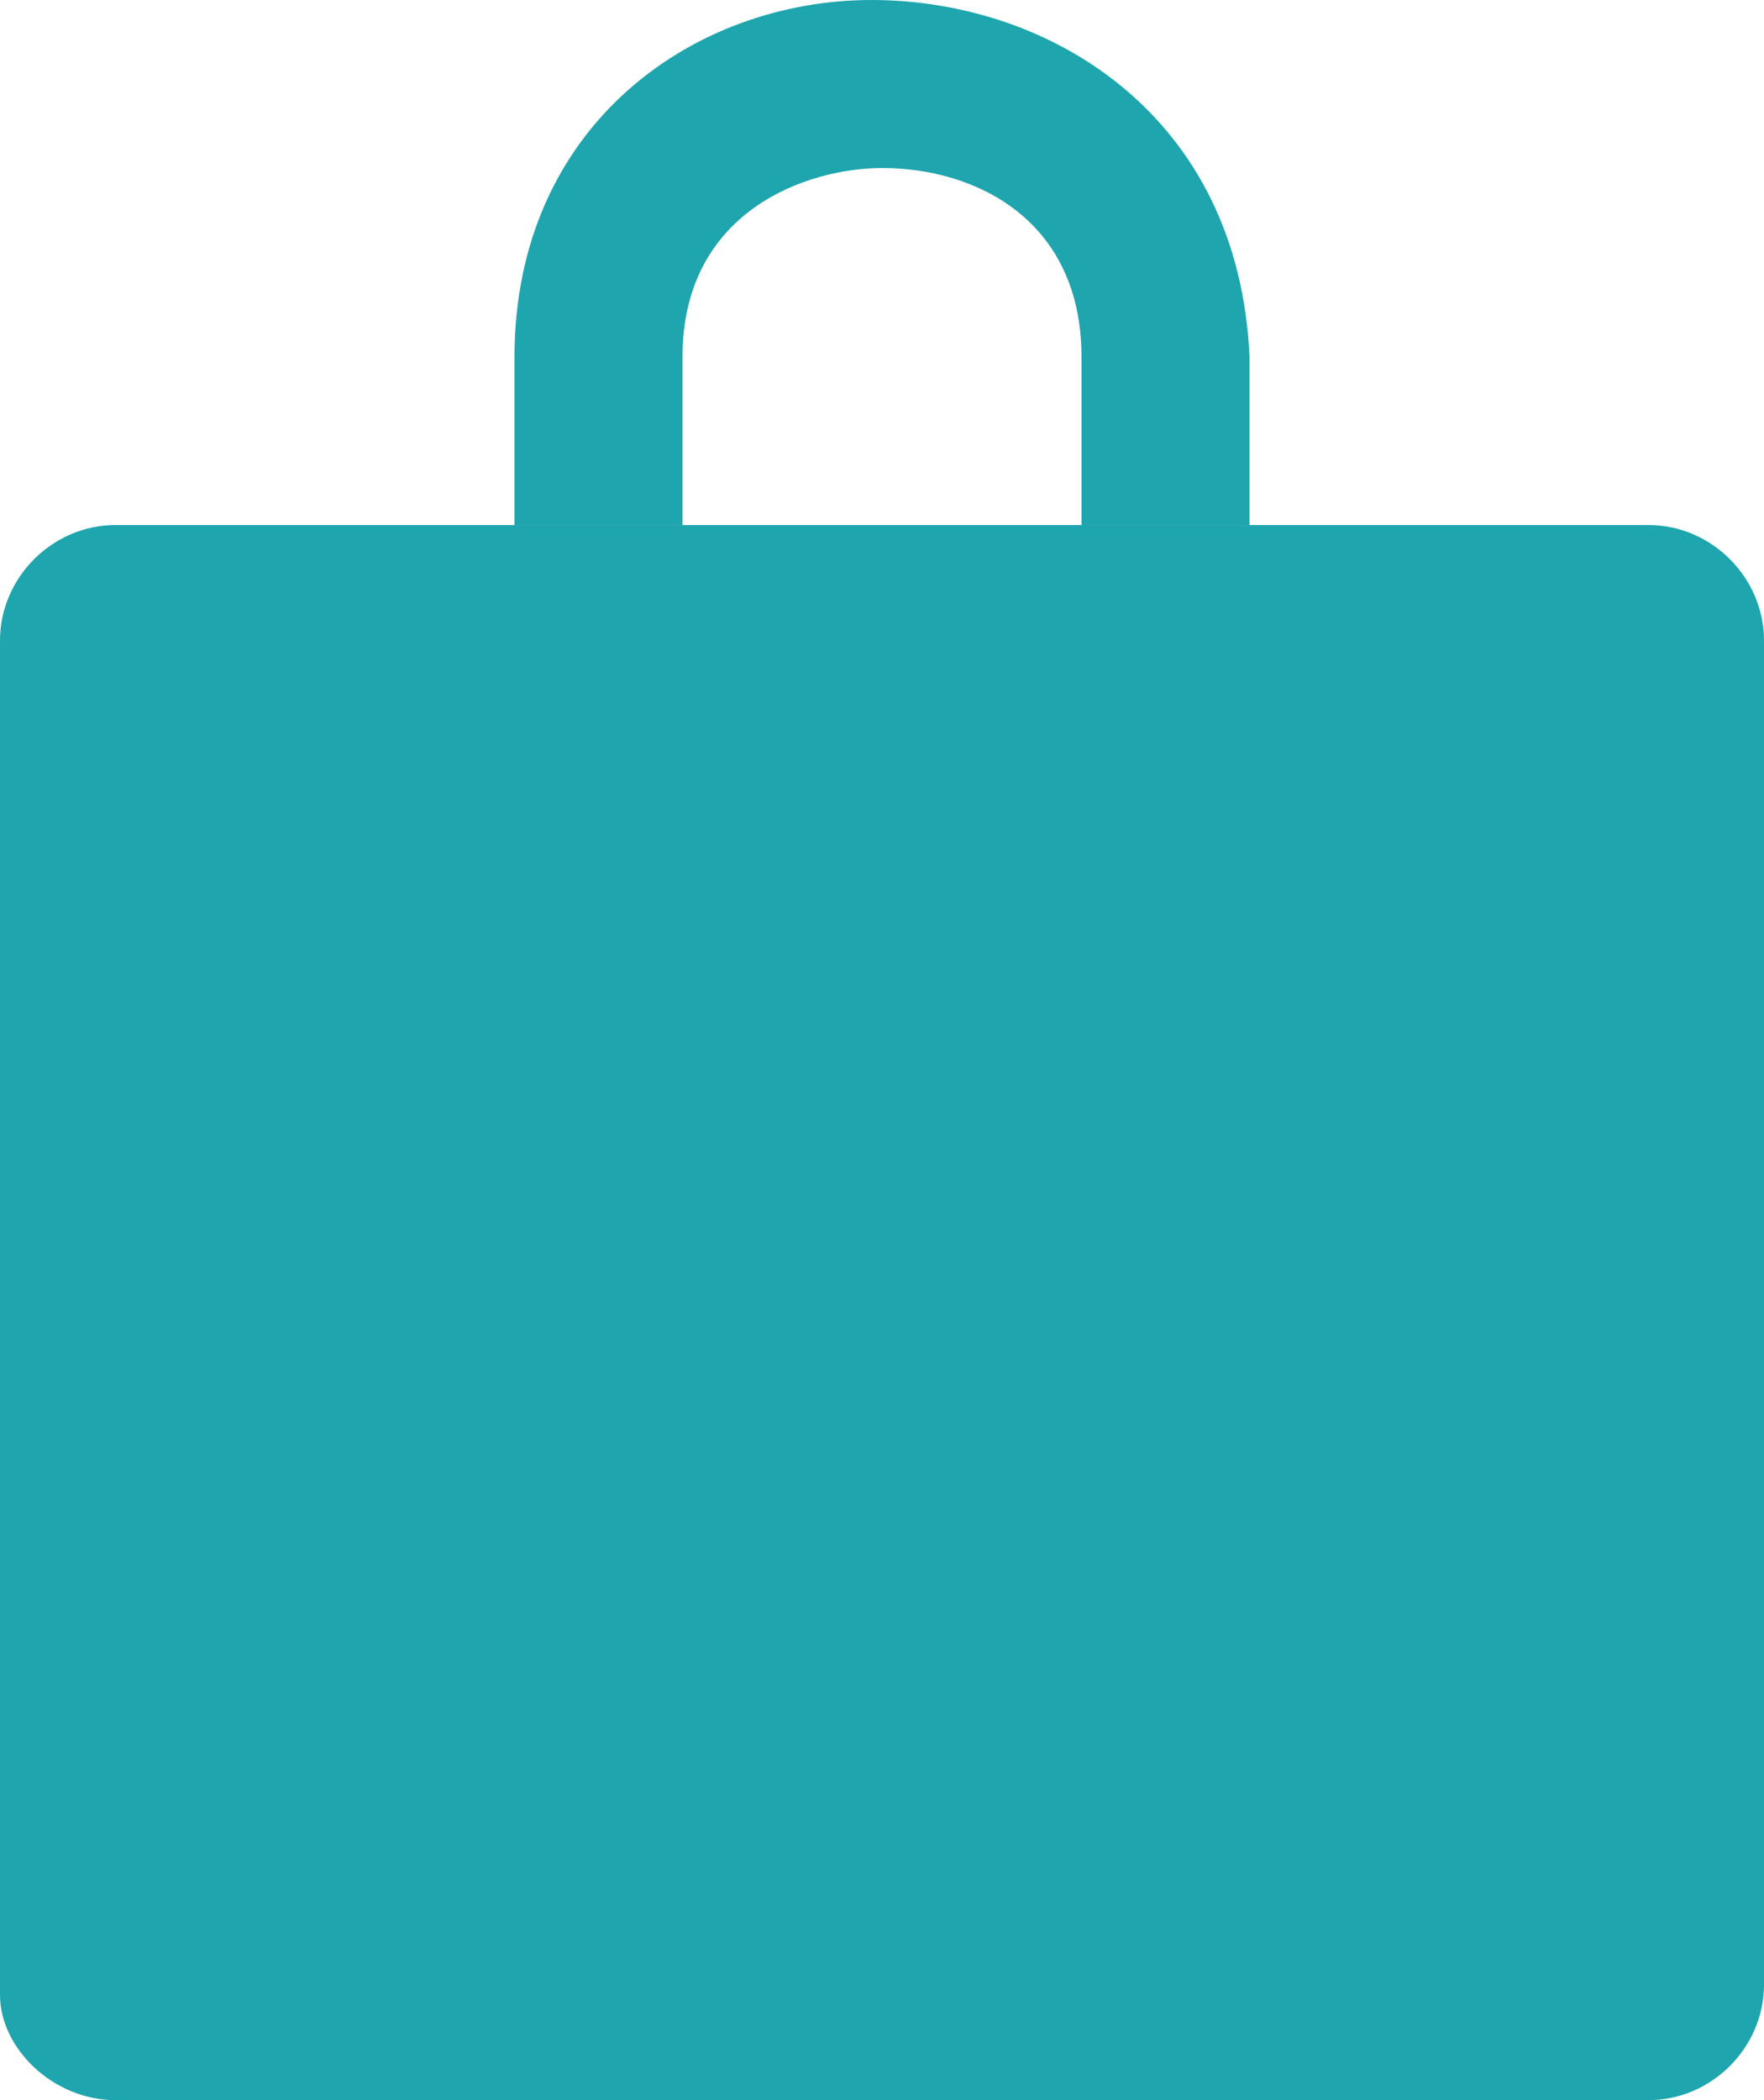 <?xml version="1.0" encoding="utf-8"?>
<!-- Generator: Adobe Illustrator 23.0.1, SVG Export Plug-In . SVG Version: 6.00 Build 0)  -->
<svg version="1.1" id="Layer_1" xmlns="http://www.w3.org/2000/svg" xmlns:xlink="http://www.w3.org/1999/xlink" x="0px" y="0px"
	 viewBox="0 0 16.8 20" style="enable-background:new 0 0 16.8 20;" xml:space="preserve">
<style type="text/css">
	.st0{fill:#1EA5AE;}
</style>
<path class="st0" d="M15.7,5L1.1,5C0.5,5,0,5.5,0,6.1v12.9C0,19.5,0.5,20,1.1,20h14.6c0.6,0,1.1-0.5,1.1-1.1V6.1
	C16.8,5.5,16.3,5,15.7,5"/>
<path class="st0" d="M6.5,5H4.9V3.4C4.9,1.2,6.6,0,8.3,0c1.7,0,3.5,1.1,3.6,3.4V5h-1.6V3.4c0-1.3-1-1.8-1.9-1.8
	C7.7,1.6,6.5,2,6.5,3.4V5z"/>
</svg>
